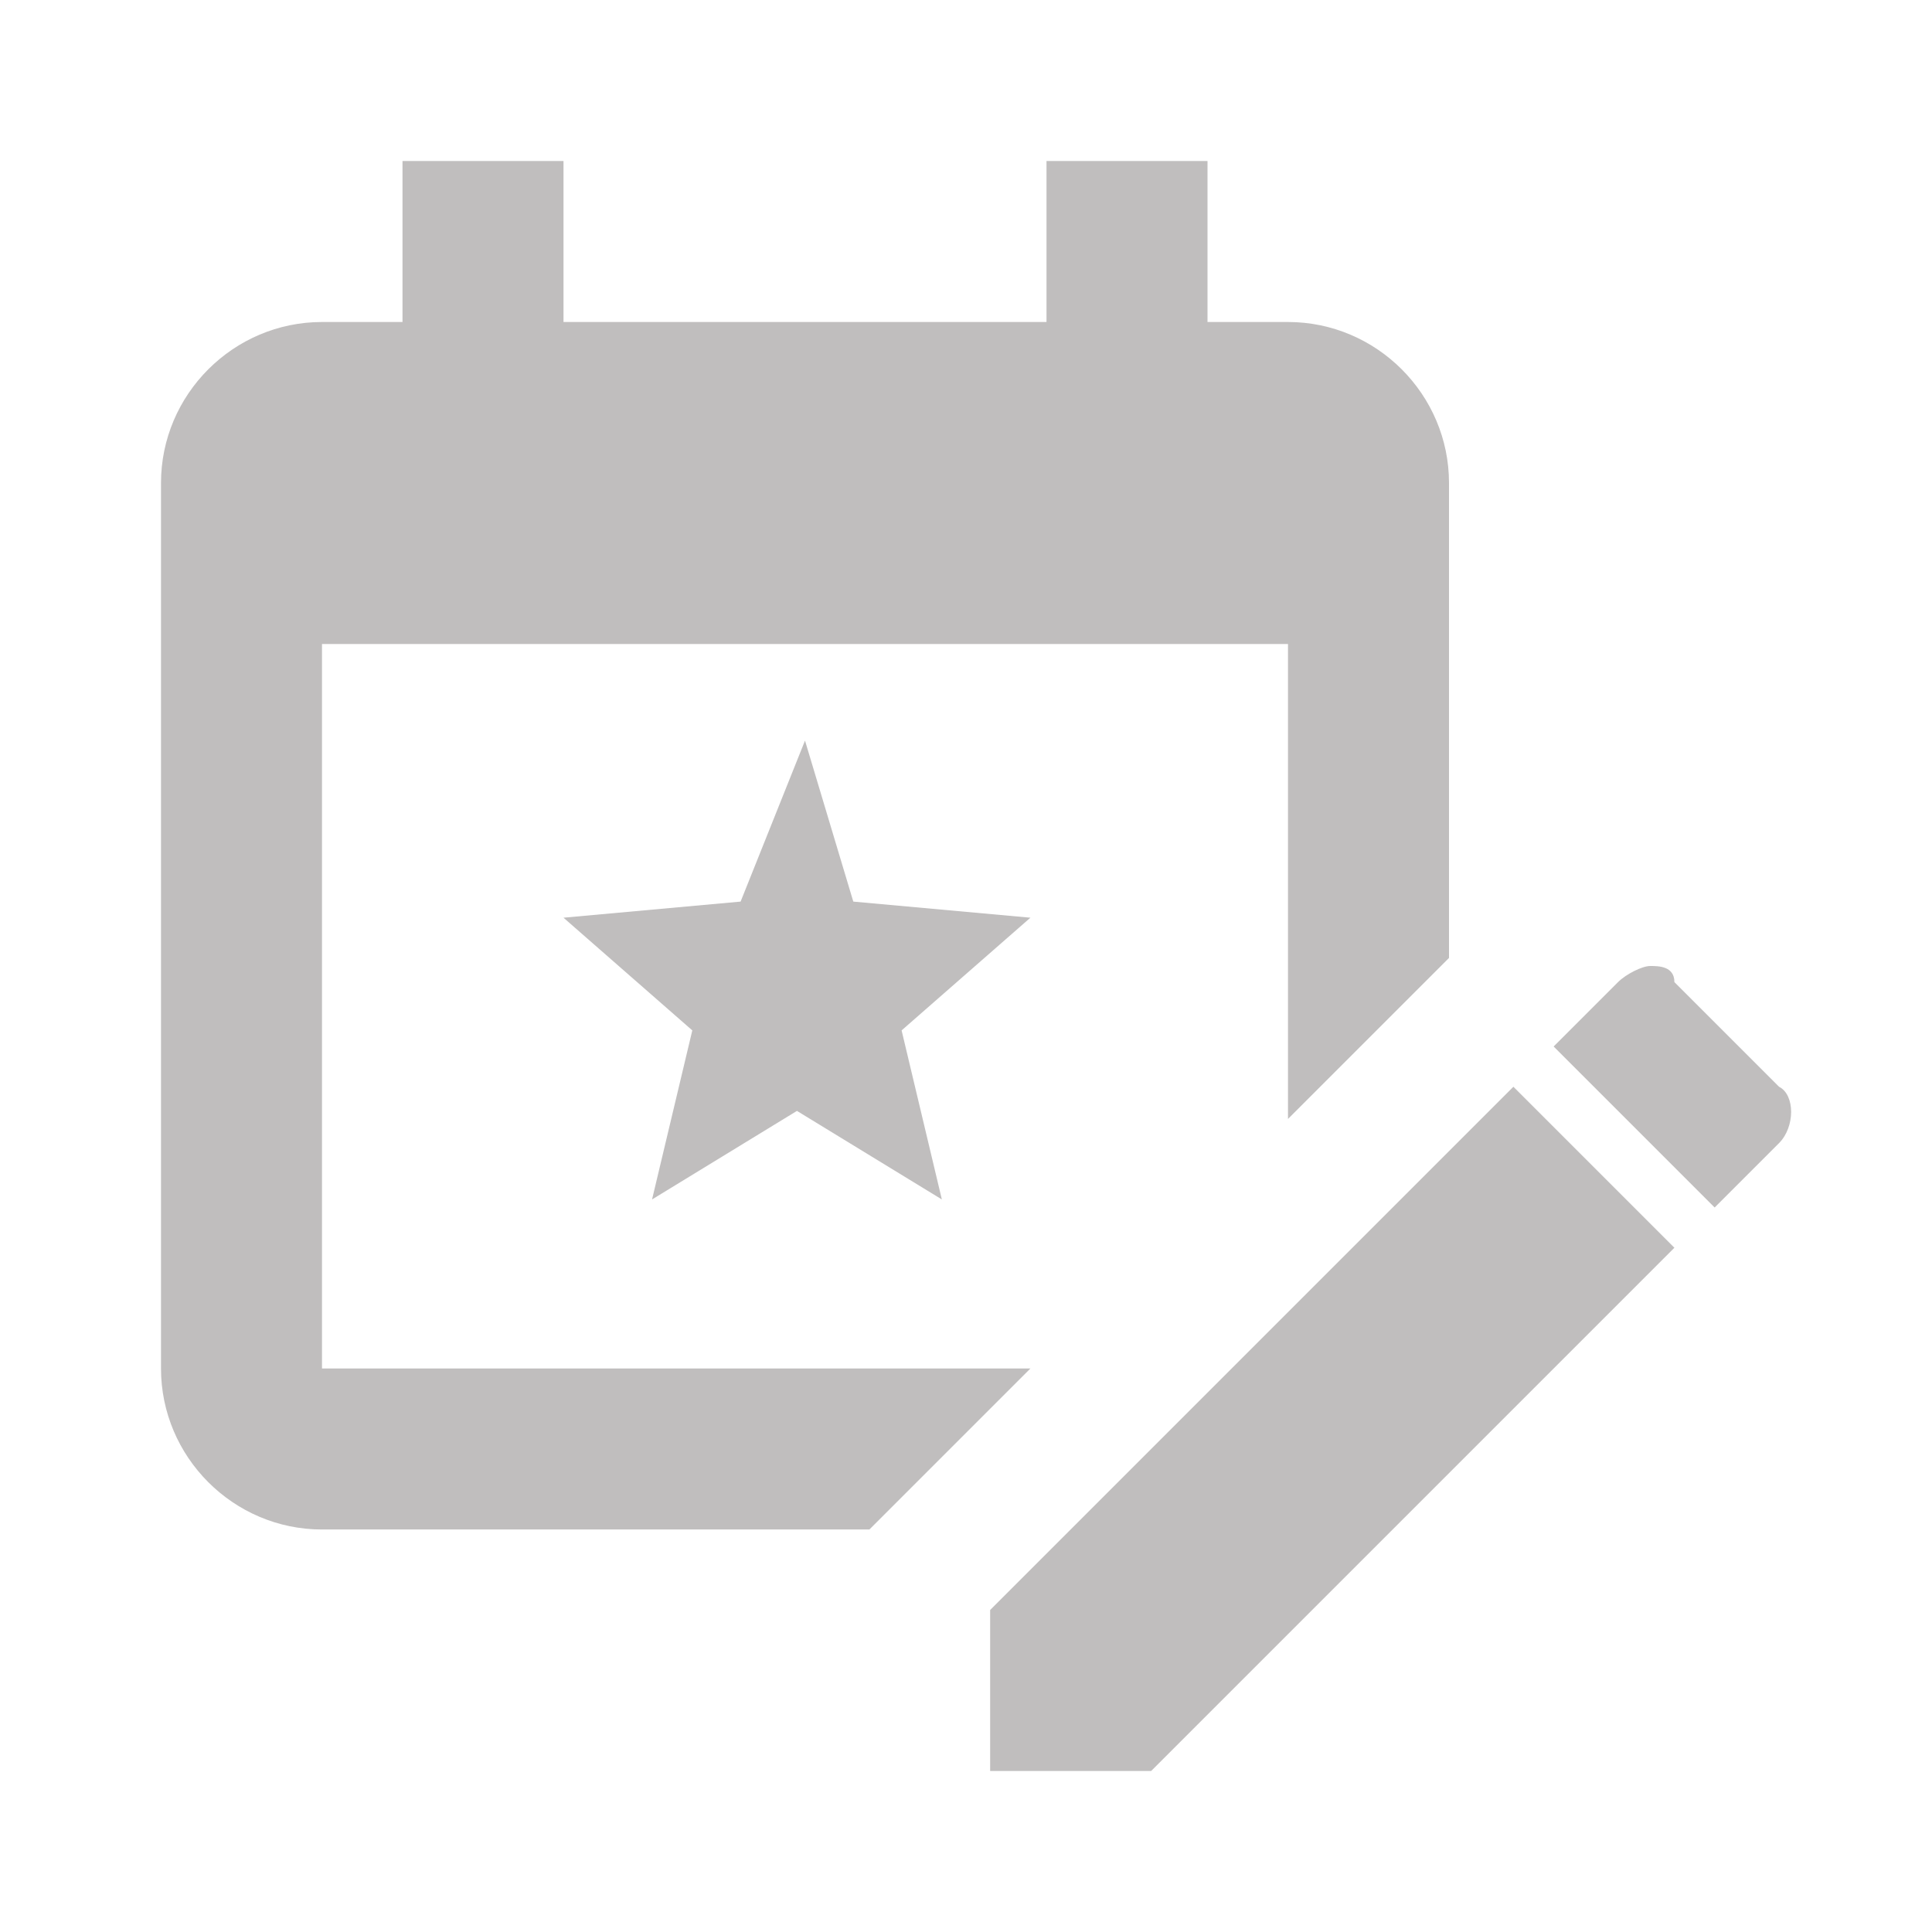 <?xml version="1.0" encoding="utf-8"?>
<!-- Generator: Adobe Illustrator 21.0.2, SVG Export Plug-In . SVG Version: 6.00 Build 0)  -->
<svg version="1.1" id="Layer_1" xmlns="http://www.w3.org/2000/svg" xmlns:xlink="http://www.w3.org/1999/xlink" x="0px" y="0px"
	 viewBox="0 0 24 24" style="enable-background:new 0 0 24 24;" xml:space="preserve">
<style type="text/css">
	.st0{fill:none;}
</style>
<path d="M5,2v2H4C2.9,4,2,4.9,2,6v11c0,1.1,0.9,2,2,2h6.8c1.8-1.8,0,0,2-2H4V8h12v5.9c1.6-1.6,0.2-0.2,2-2V6c0-1.1-0.9-2-2-2h-1V2
	h-2v2H7V2H5z M10,9.2l-0.8,2L7,11.4l1.6,1.4l-0.5,2.1l1.8-1.1l1.8,1.1l-0.5-2.1l1.6-1.4l-2.2-0.2L10,9.2z M20.5,12
	c-0.1,0-0.3,0.1-0.4,0.2L19.3,13l2,2l0.8-0.8c0.2-0.2,0.2-0.6,0-0.7l-1.3-1.3C20.8,12,20.6,12,20.5,12z M18.8,13.5L12.3,20v2h2
	l6.5-6.5L18.8,13.5" fill="#c0bebe"/>
<rect class="st0" width="24" height="24"/>
</svg>
